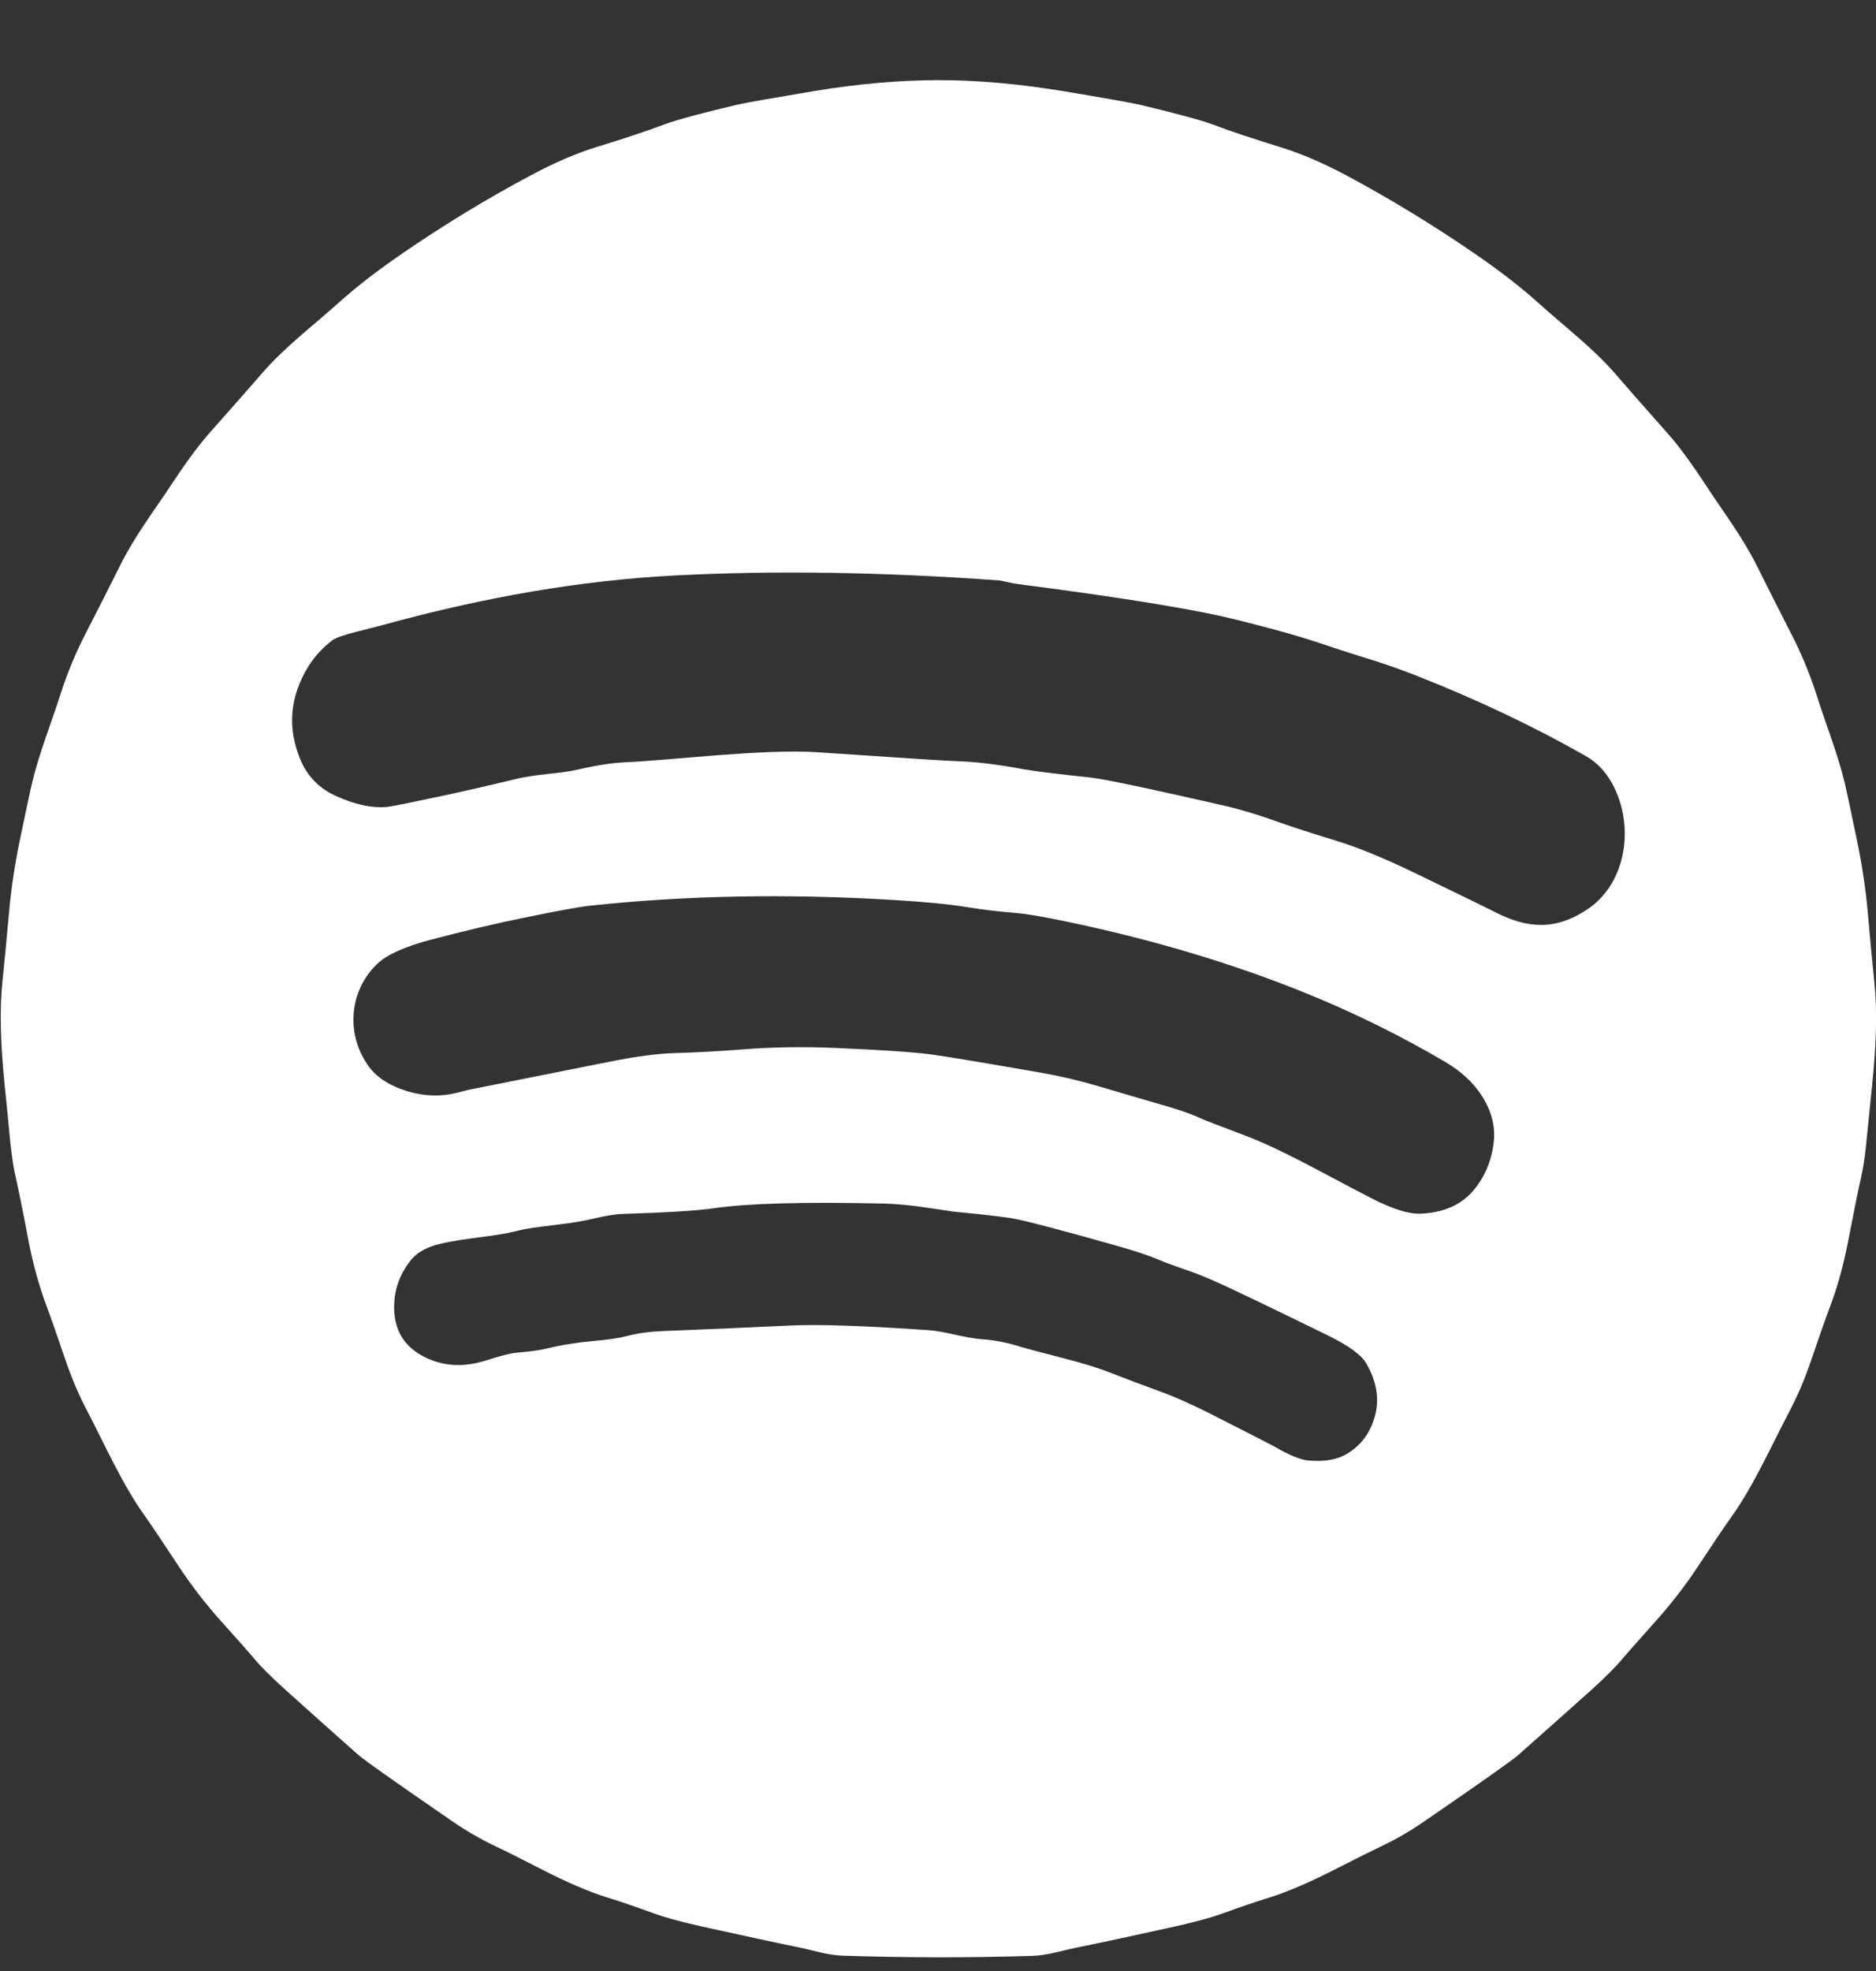 <svg width="20" height="21" viewBox="0 0 20 21" fill="none" xmlns="http://www.w3.org/2000/svg">
<rect x="0" y="0" width="20" height="21" fill="#333333" stroke="none"/>
<path d="M10.011 0.854C10.425 0.854 10.868 0.894 11.341 0.972C11.795 1.048 12.067 1.096 12.155 1.117C12.549 1.211 12.809 1.281 12.933 1.328C13.126 1.401 13.368 1.481 13.657 1.57C13.871 1.636 14.104 1.736 14.356 1.87C14.823 2.12 15.281 2.399 15.729 2.707C15.995 2.89 16.218 3.063 16.4 3.227C16.686 3.485 16.986 3.71 17.227 3.99C17.319 4.097 17.503 4.307 17.78 4.619C17.898 4.751 18.042 4.948 18.212 5.209C18.361 5.436 18.582 5.73 18.731 6.03C18.841 6.252 18.96 6.487 19.087 6.735C19.203 6.957 19.297 7.185 19.37 7.416C19.473 7.739 19.593 8.033 19.669 8.351C19.687 8.429 19.731 8.634 19.8 8.967C19.853 9.225 19.89 9.475 19.912 9.718C19.94 10.038 19.964 10.289 19.983 10.472C20.013 10.752 20.005 11.118 19.958 11.569C19.93 11.841 19.914 11.999 19.91 12.043C19.89 12.261 19.869 12.419 19.847 12.516C19.809 12.684 19.761 12.922 19.702 13.229C19.654 13.477 19.59 13.71 19.508 13.927C19.46 14.055 19.394 14.241 19.311 14.486C19.243 14.687 19.166 14.868 19.08 15.032C18.887 15.398 18.7 15.822 18.462 16.157C18.391 16.256 18.271 16.433 18.103 16.688C17.967 16.894 17.814 17.092 17.643 17.282C17.443 17.506 17.332 17.631 17.31 17.658C17.232 17.753 17.114 17.872 16.956 18.014C16.693 18.249 16.437 18.477 16.187 18.698C16.119 18.758 15.784 18.994 15.182 19.407C15.031 19.511 14.877 19.6 14.722 19.673C14.607 19.728 14.448 19.807 14.247 19.91C13.962 20.056 13.722 20.159 13.527 20.219C13.38 20.265 13.214 20.321 13.031 20.388C12.912 20.431 12.743 20.477 12.525 20.526C12.091 20.622 11.735 20.699 11.456 20.755C11.334 20.78 11.166 20.834 11.005 20.839C10.669 20.849 10.333 20.854 9.997 20.854C9.661 20.853 9.325 20.848 8.989 20.837C8.829 20.833 8.66 20.778 8.538 20.753C8.26 20.696 7.904 20.619 7.47 20.523C7.252 20.474 7.084 20.428 6.965 20.384C6.781 20.317 6.616 20.26 6.468 20.215C6.273 20.154 6.034 20.051 5.749 19.904C5.548 19.801 5.389 19.721 5.274 19.667C5.119 19.593 4.966 19.504 4.815 19.4C4.213 18.986 3.878 18.75 3.81 18.689C3.561 18.468 3.305 18.24 3.043 18.004C2.885 17.862 2.767 17.744 2.69 17.648C2.668 17.621 2.556 17.495 2.356 17.272C2.186 17.082 2.033 16.883 1.898 16.677C1.73 16.422 1.61 16.244 1.54 16.145C1.301 15.811 1.114 15.385 0.923 15.02C0.837 14.856 0.76 14.674 0.692 14.474C0.609 14.228 0.544 14.042 0.496 13.914C0.415 13.697 0.351 13.464 0.303 13.215C0.245 12.908 0.197 12.671 0.159 12.503C0.137 12.405 0.116 12.248 0.096 12.03C0.093 11.986 0.077 11.827 0.049 11.555C0.003 11.104 -0.004 10.739 0.026 10.459C0.045 10.276 0.069 10.024 0.098 9.705C0.12 9.461 0.158 9.211 0.211 8.954C0.28 8.621 0.324 8.416 0.343 8.338C0.419 8.02 0.539 7.726 0.643 7.403C0.716 7.172 0.811 6.945 0.927 6.722C1.054 6.475 1.174 6.24 1.284 6.018C1.433 5.718 1.654 5.424 1.804 5.198C1.975 4.937 2.119 4.741 2.237 4.609C2.514 4.297 2.699 4.087 2.791 3.98C3.032 3.7 3.332 3.476 3.619 3.218C3.801 3.055 4.024 2.882 4.29 2.7C4.739 2.392 5.197 2.113 5.665 1.865C5.917 1.73 6.15 1.631 6.364 1.565C6.653 1.477 6.895 1.396 7.088 1.324C7.213 1.277 7.472 1.207 7.866 1.114C7.955 1.094 8.227 1.046 8.681 0.97C9.153 0.892 9.597 0.854 10.011 0.854ZM10.805 6.216C10.716 6.196 10.665 6.185 10.653 6.184C9.405 6.094 8.248 6.076 7.182 6.132C6.206 6.183 5.171 6.359 4.078 6.66C4 6.681 3.909 6.704 3.807 6.729C3.665 6.765 3.577 6.796 3.54 6.824C3.435 6.905 3.35 6.999 3.285 7.104C3.09 7.424 3.062 7.752 3.2 8.088C3.274 8.267 3.399 8.397 3.575 8.478C3.785 8.574 3.973 8.614 4.137 8.596C4.181 8.592 4.407 8.545 4.817 8.458C5.04 8.409 5.266 8.357 5.495 8.301C5.73 8.244 5.96 8.246 6.163 8.199C6.361 8.153 6.527 8.128 6.661 8.122C7.174 8.099 8.151 7.976 8.715 8.015C9.634 8.077 10.13 8.109 10.203 8.11C10.4 8.116 10.637 8.144 10.912 8.196C11.019 8.215 11.256 8.245 11.623 8.284C11.767 8.299 12.243 8.399 13.052 8.584C13.221 8.623 13.418 8.682 13.643 8.763C13.787 8.814 13.98 8.877 14.224 8.951C14.463 9.023 14.748 9.139 15.079 9.299C15.572 9.537 15.855 9.675 15.929 9.713C16.296 9.904 16.592 9.907 16.919 9.691C17.317 9.429 17.414 8.874 17.236 8.45C17.16 8.268 17.049 8.136 16.904 8.054C16.357 7.743 15.767 7.463 15.134 7.212C14.963 7.144 14.805 7.088 14.66 7.042C14.458 6.98 14.298 6.928 14.178 6.888C13.983 6.821 13.79 6.762 13.599 6.711C13.322 6.637 13.126 6.588 13.011 6.563C12.557 6.464 11.87 6.356 10.951 6.236C10.865 6.225 10.816 6.218 10.805 6.216ZM5.592 9.777C5.281 9.84 4.95 9.918 4.598 10.011C4.315 10.085 4.122 10.172 4.018 10.273C3.717 10.563 3.686 11.032 3.935 11.367C4.022 11.484 4.159 11.571 4.345 11.627C4.522 11.68 4.695 11.686 4.863 11.645C4.954 11.622 5.001 11.611 5.003 11.61C5.638 11.483 6.137 11.384 6.499 11.312C6.779 11.256 7.011 11.225 7.195 11.22C7.435 11.213 7.67 11.2 7.899 11.182C8.221 11.156 8.562 11.15 8.92 11.166C9.417 11.187 9.756 11.211 9.939 11.236C10.117 11.261 10.505 11.326 11.103 11.43C11.303 11.465 11.504 11.512 11.707 11.572C12.075 11.681 12.274 11.739 12.303 11.747C12.511 11.804 12.67 11.857 12.779 11.906C12.832 11.931 12.988 11.991 13.246 12.088C13.666 12.245 14.065 12.48 14.604 12.758C14.837 12.879 15.017 12.937 15.145 12.931C15.388 12.921 15.575 12.839 15.705 12.687C15.83 12.54 15.903 12.366 15.925 12.165C15.943 11.998 15.9 11.834 15.796 11.673C15.706 11.533 15.575 11.412 15.404 11.312C14.93 11.034 14.441 10.793 13.938 10.588C13.151 10.268 12.293 10.011 11.361 9.817C11.113 9.766 10.94 9.736 10.84 9.728C10.663 9.714 10.488 9.694 10.316 9.666C10.123 9.634 9.862 9.609 9.531 9.589C8.394 9.52 7.315 9.54 6.297 9.649C6.185 9.66 5.95 9.703 5.592 9.777ZM7.621 12.872C7.437 12.899 7.108 12.919 6.634 12.934C6.561 12.936 6.452 12.954 6.308 12.988C6.038 13.052 5.714 13.062 5.518 13.113C5.265 13.179 4.967 13.186 4.682 13.255C4.54 13.289 4.435 13.351 4.367 13.442C4.262 13.581 4.207 13.733 4.202 13.901C4.194 14.164 4.305 14.351 4.536 14.463C4.731 14.558 4.946 14.569 5.178 14.496C5.338 14.445 5.444 14.418 5.495 14.414C5.65 14.4 5.761 14.385 5.826 14.369C5.983 14.33 6.147 14.304 6.315 14.289C6.479 14.275 6.604 14.256 6.691 14.233C6.799 14.205 6.923 14.188 7.065 14.182C7.503 14.165 7.955 14.145 8.42 14.123C8.71 14.108 9.202 14.124 9.895 14.172C10.089 14.186 10.268 14.254 10.474 14.269C10.607 14.278 10.75 14.307 10.903 14.356C10.941 14.368 11.097 14.409 11.371 14.48C11.553 14.527 11.709 14.575 11.837 14.625C12.012 14.694 12.19 14.761 12.373 14.827C12.521 14.881 12.696 14.958 12.896 15.059C13.33 15.279 13.561 15.398 13.59 15.414C13.744 15.504 13.864 15.553 13.948 15.561C14.114 15.575 14.247 15.554 14.347 15.497C14.509 15.405 14.613 15.264 14.662 15.073C14.706 14.895 14.674 14.713 14.566 14.527C14.514 14.436 14.377 14.336 14.156 14.228C13.499 13.907 13.093 13.712 12.939 13.646C12.83 13.598 12.732 13.559 12.644 13.53C12.506 13.482 12.408 13.446 12.348 13.42C12.252 13.378 12.102 13.328 11.898 13.271C11.34 13.113 10.984 13.019 10.83 12.988C10.752 12.971 10.527 12.944 10.156 12.908C10.155 12.907 10.054 12.892 9.852 12.863C9.691 12.839 9.543 12.826 9.408 12.823C8.573 12.804 7.977 12.821 7.621 12.872Z" fill="white"/>
</svg>

